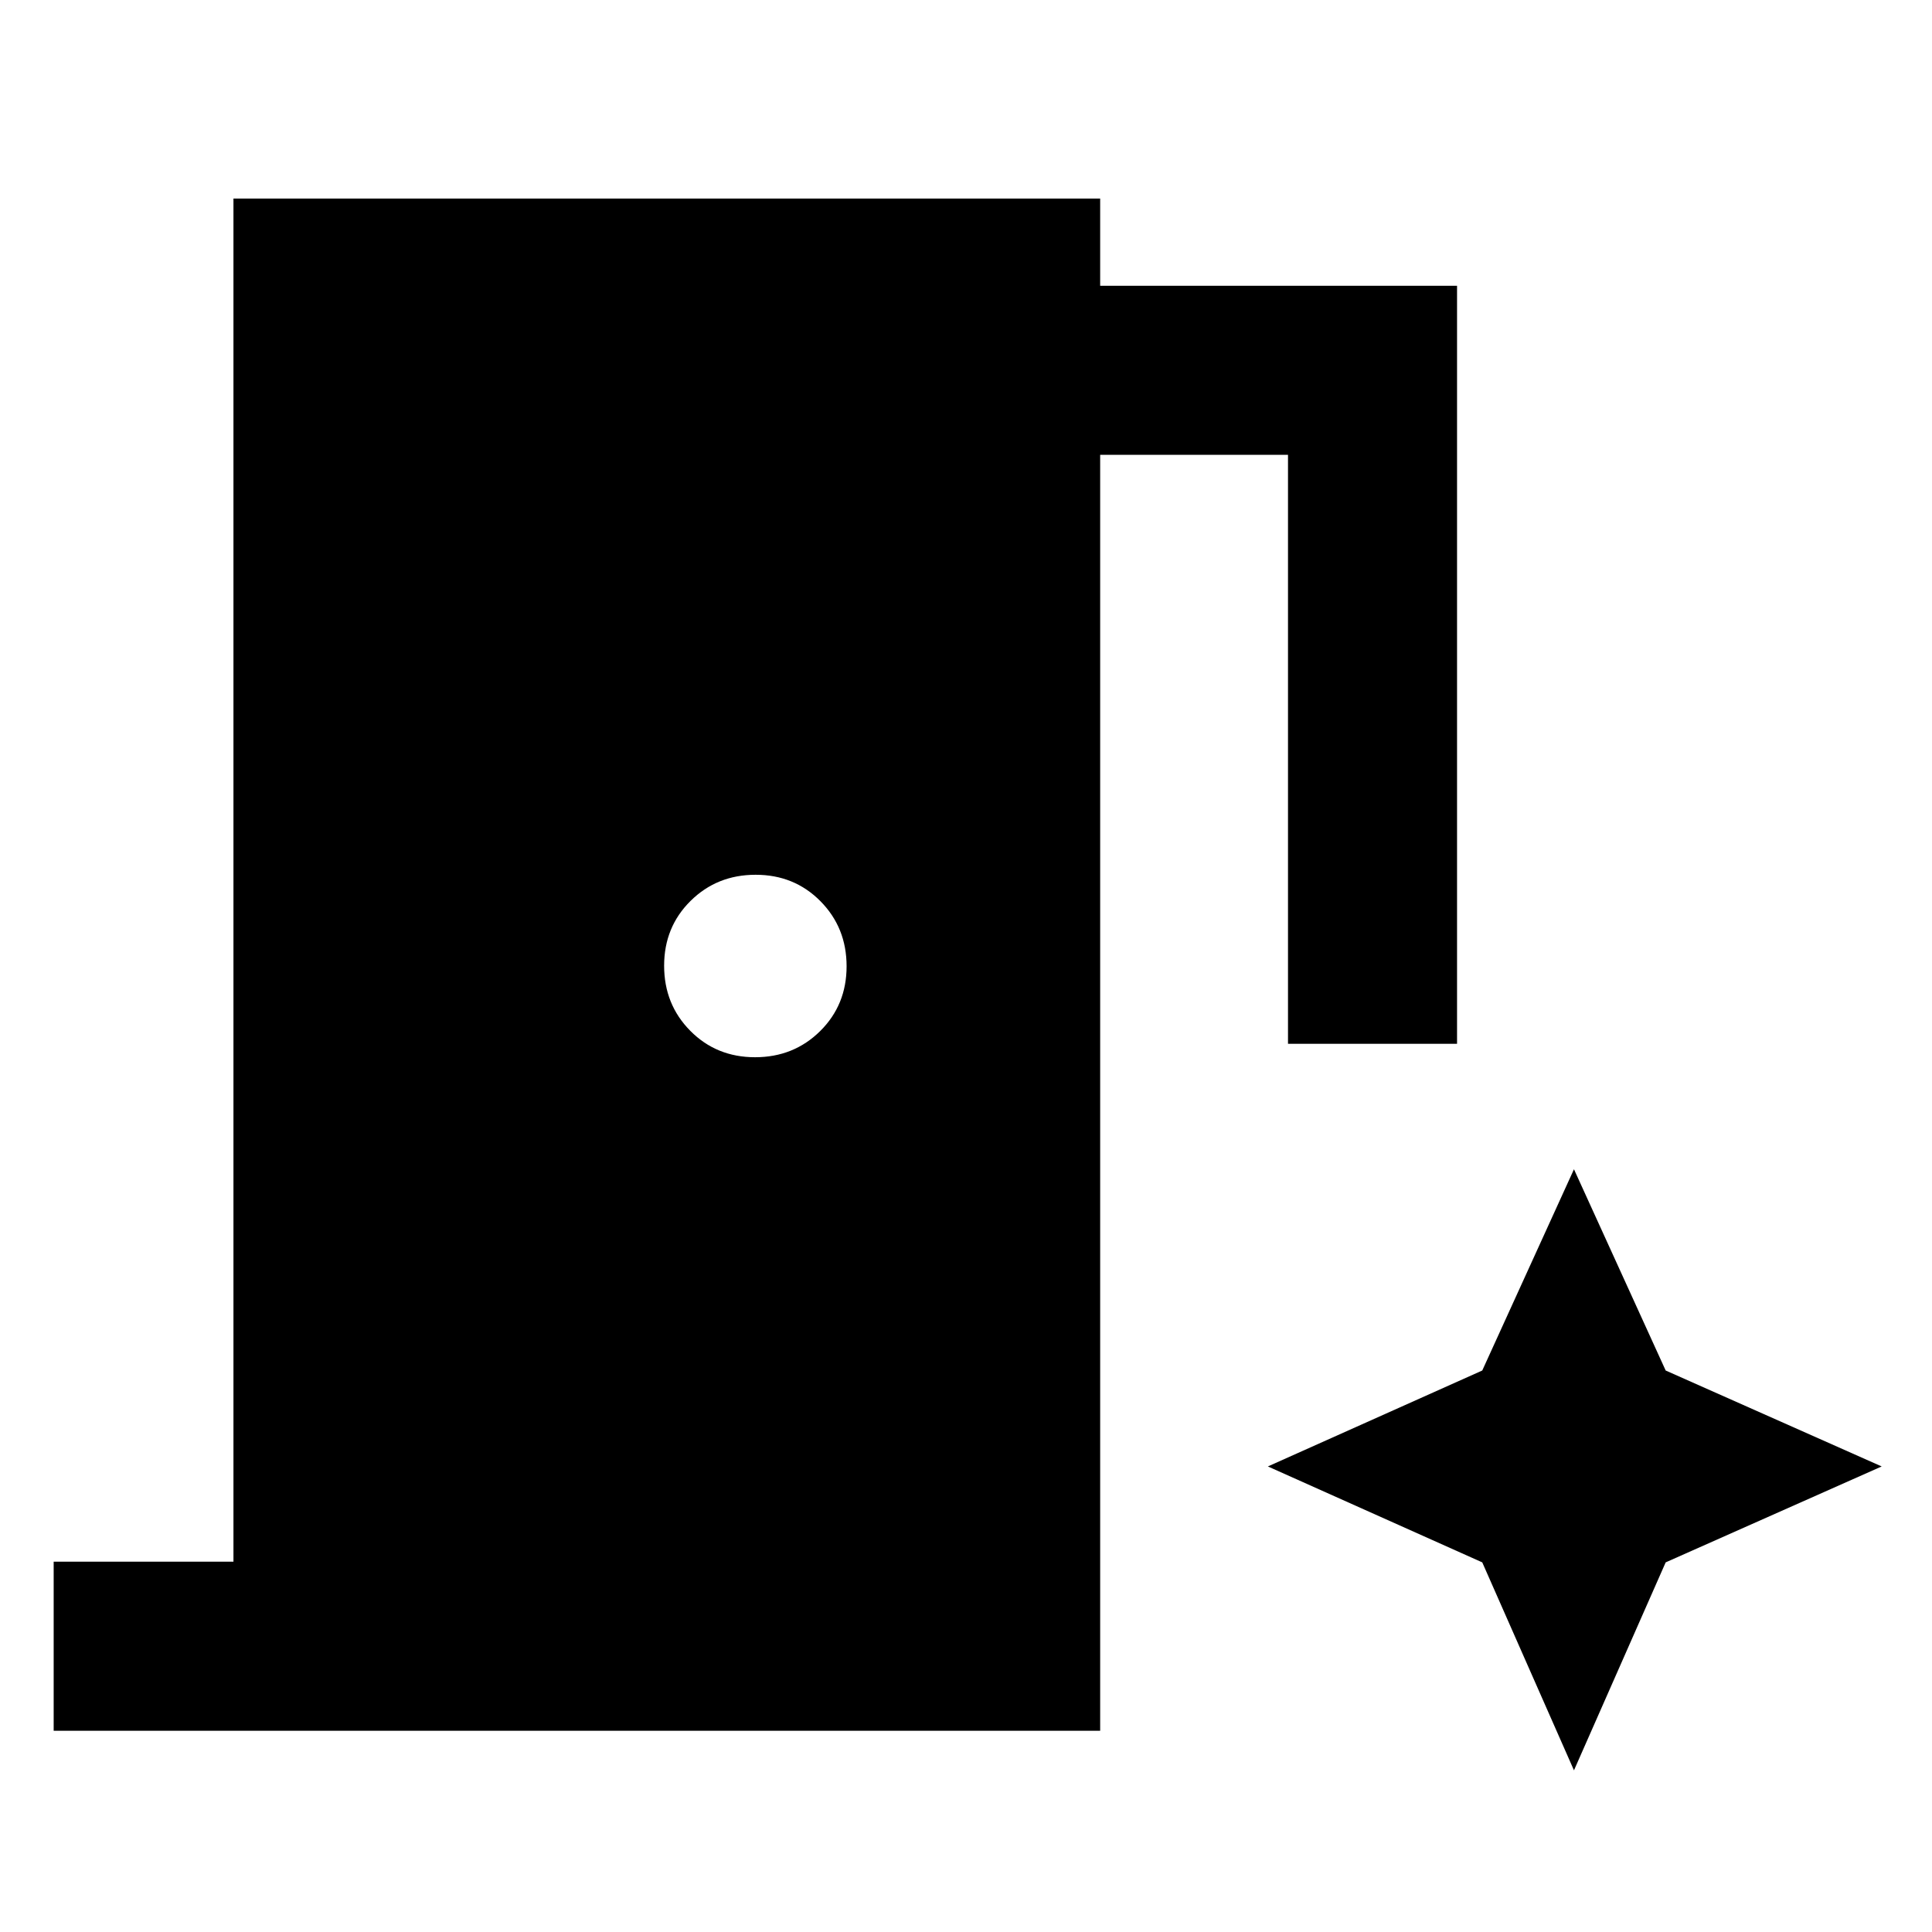 <svg xmlns="http://www.w3.org/2000/svg" height="40" viewBox="0 96 960 960" width="40"><path d="M26.667 956v-84H116V194.667h430.666V238h177.333v376.667H640V322h-93.334v634h-520Zm348.526-334.667q19.207 0 32.34-12.993 13.134-12.993 13.134-32.2t-12.993-32.34q-12.993-13.133-32.2-13.133t-32.341 12.993Q330 556.653 330 575.86t12.993 32.34q12.993 13.133 32.2 13.133Zm406.902 354.334 45.572-103.334L935 824.667 827.667 777l-45.572-99.999L736.524 777 630 824.667l106.524 47.666 45.571 103.334Z"/></svg>